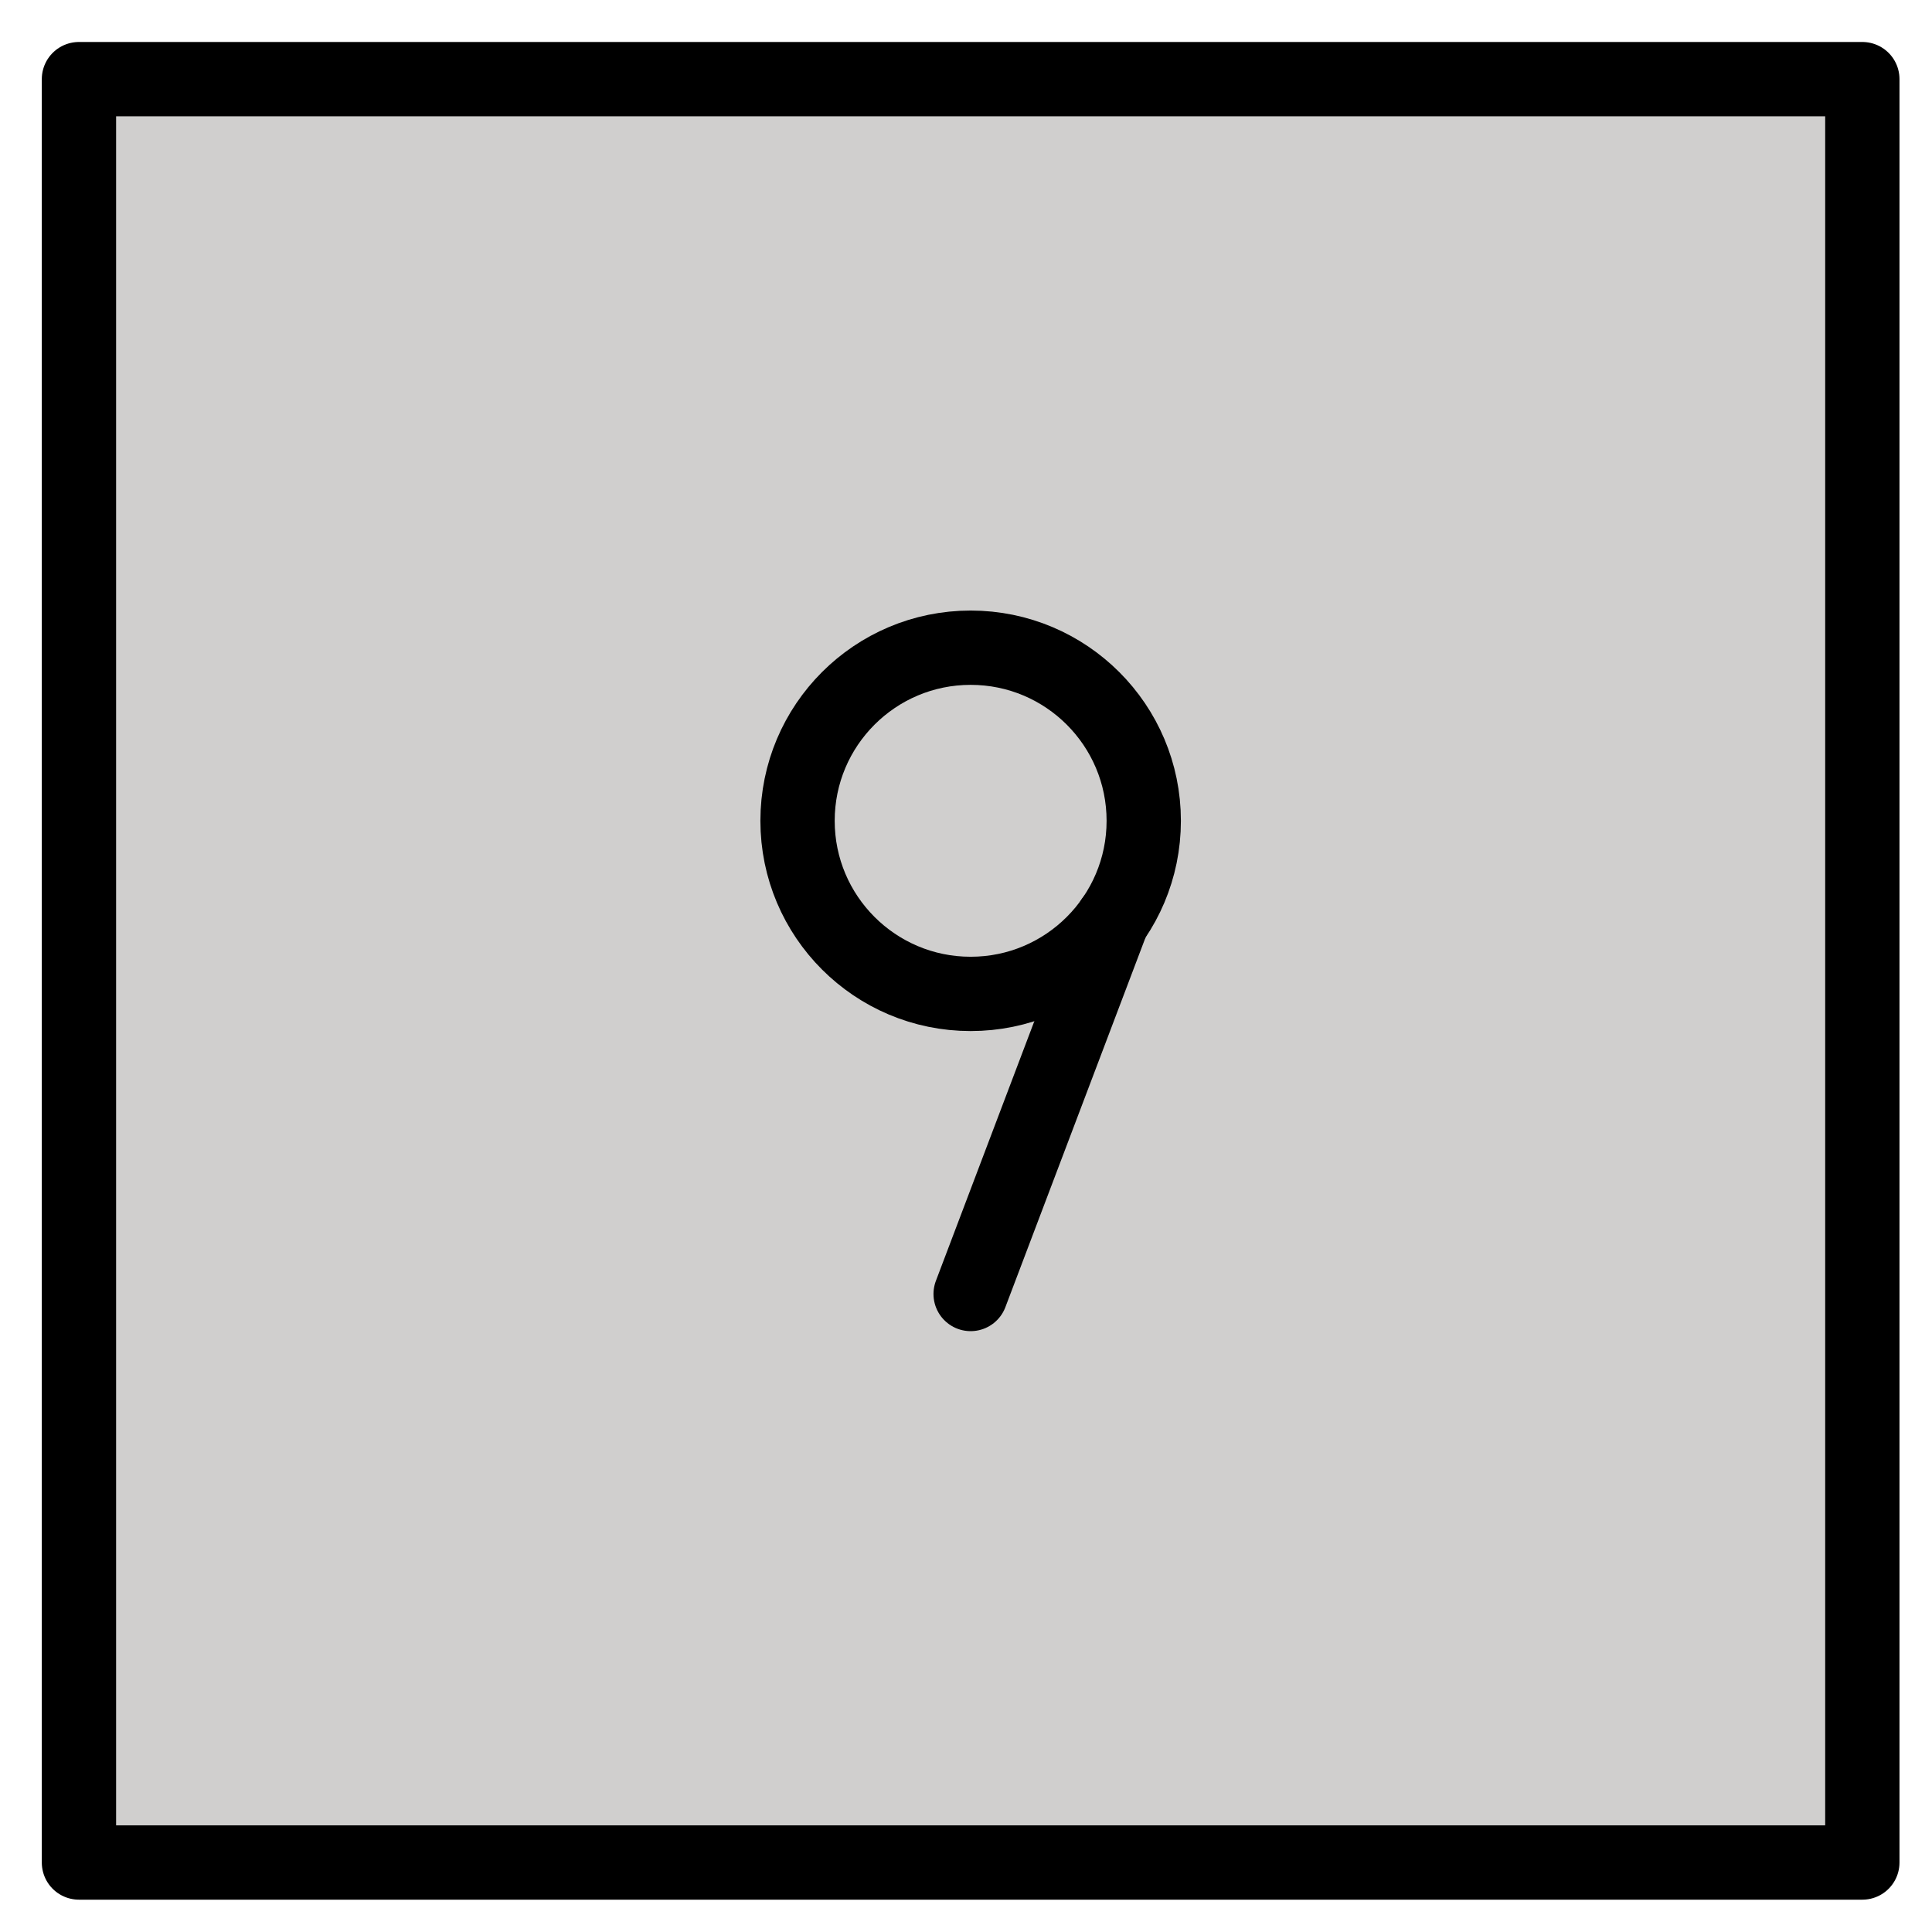 <svg id="emoji" viewBox="10 10 52 52" xmlns="http://www.w3.org/2000/svg">
<defs>
    <linearGradient id="yellow-gradient" x1="0%" y1="0%" x2="0%" y2="100%">
      <stop style="stop-color:#FDE02F;stop-opacity:1;" offset="0%" />
      <stop style="stop-color:#F7B209;stop-opacity:1;" offset="100%" />
    </linearGradient>
  </defs>
  <g id="color">
    <rect x="11.875" y="12.38" width="48" height="47.834" fill="#d0cfce"/>
  </g>
  <g id="line">
    <rect x="12.125" y="12.13" width="48" height="48" fill="none" stroke="#000" stroke-linecap="round" stroke-linejoin="round" stroke-width="2"/>
    <circle cx="36.125" cy="32.092" r="4.659" fill="none" stroke="#000" stroke-linecap="round" stroke-linejoin="round" stroke-width="2"/>
    <line x1="36.125" x2="39.941" y1="44.828" y2="34.762" fill="none" stroke="#000" stroke-linecap="round" stroke-linejoin="round" stroke-width="2"/>
  </g>
</svg>
